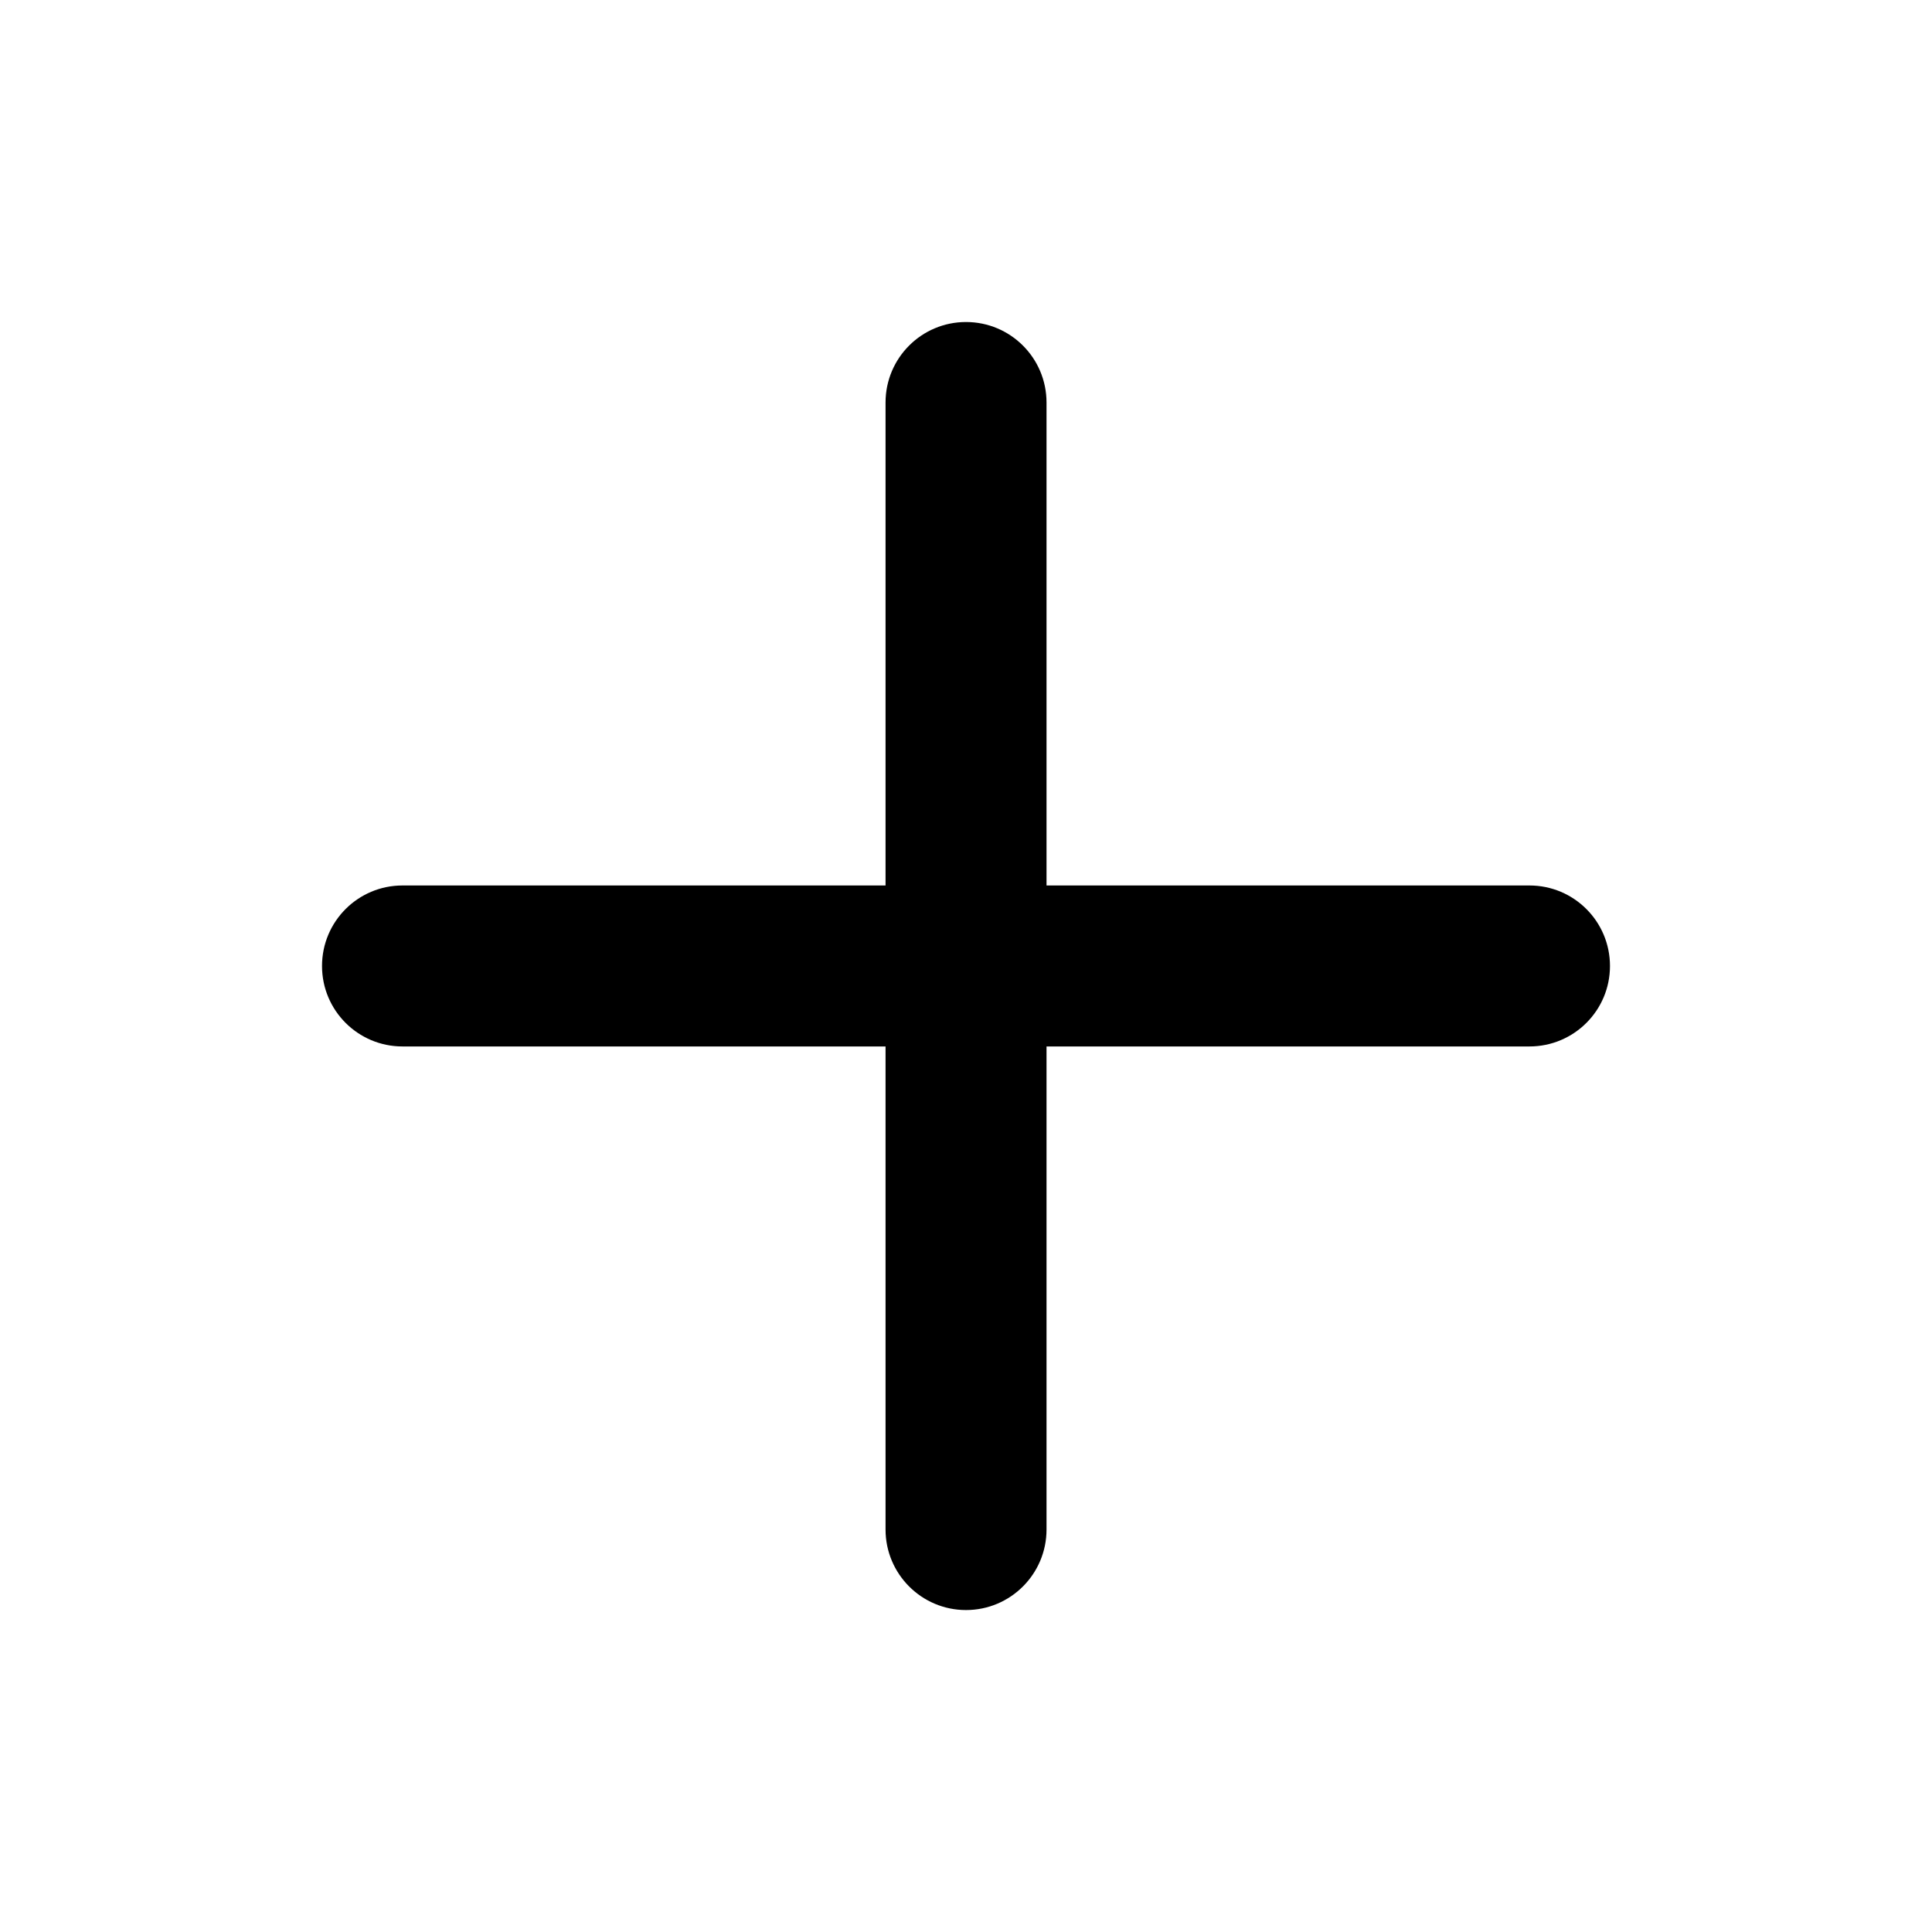 <svg width="28" height="28" viewBox="0 0 28 28" fill="none" xmlns="http://www.w3.org/2000/svg">
<path fill-rule="evenodd" clip-rule="evenodd" d="M14 4.667C14.645 4.667 15.167 5.189 15.167 5.834V22.167C15.167 22.811 14.645 23.334 14 23.334C13.356 23.334 12.834 22.811 12.834 22.167V5.834C12.834 5.189 13.356 4.667 14 4.667Z" fill="black"/>
<path fill-rule="evenodd" clip-rule="evenodd" d="M4.667 14C4.667 13.355 5.189 12.833 5.833 12.833H22.166C22.811 12.833 23.333 13.355 23.333 14C23.333 14.644 22.811 15.166 22.166 15.166H5.833C5.189 15.166 4.667 14.644 4.667 14Z" fill="black"/>
</svg>
